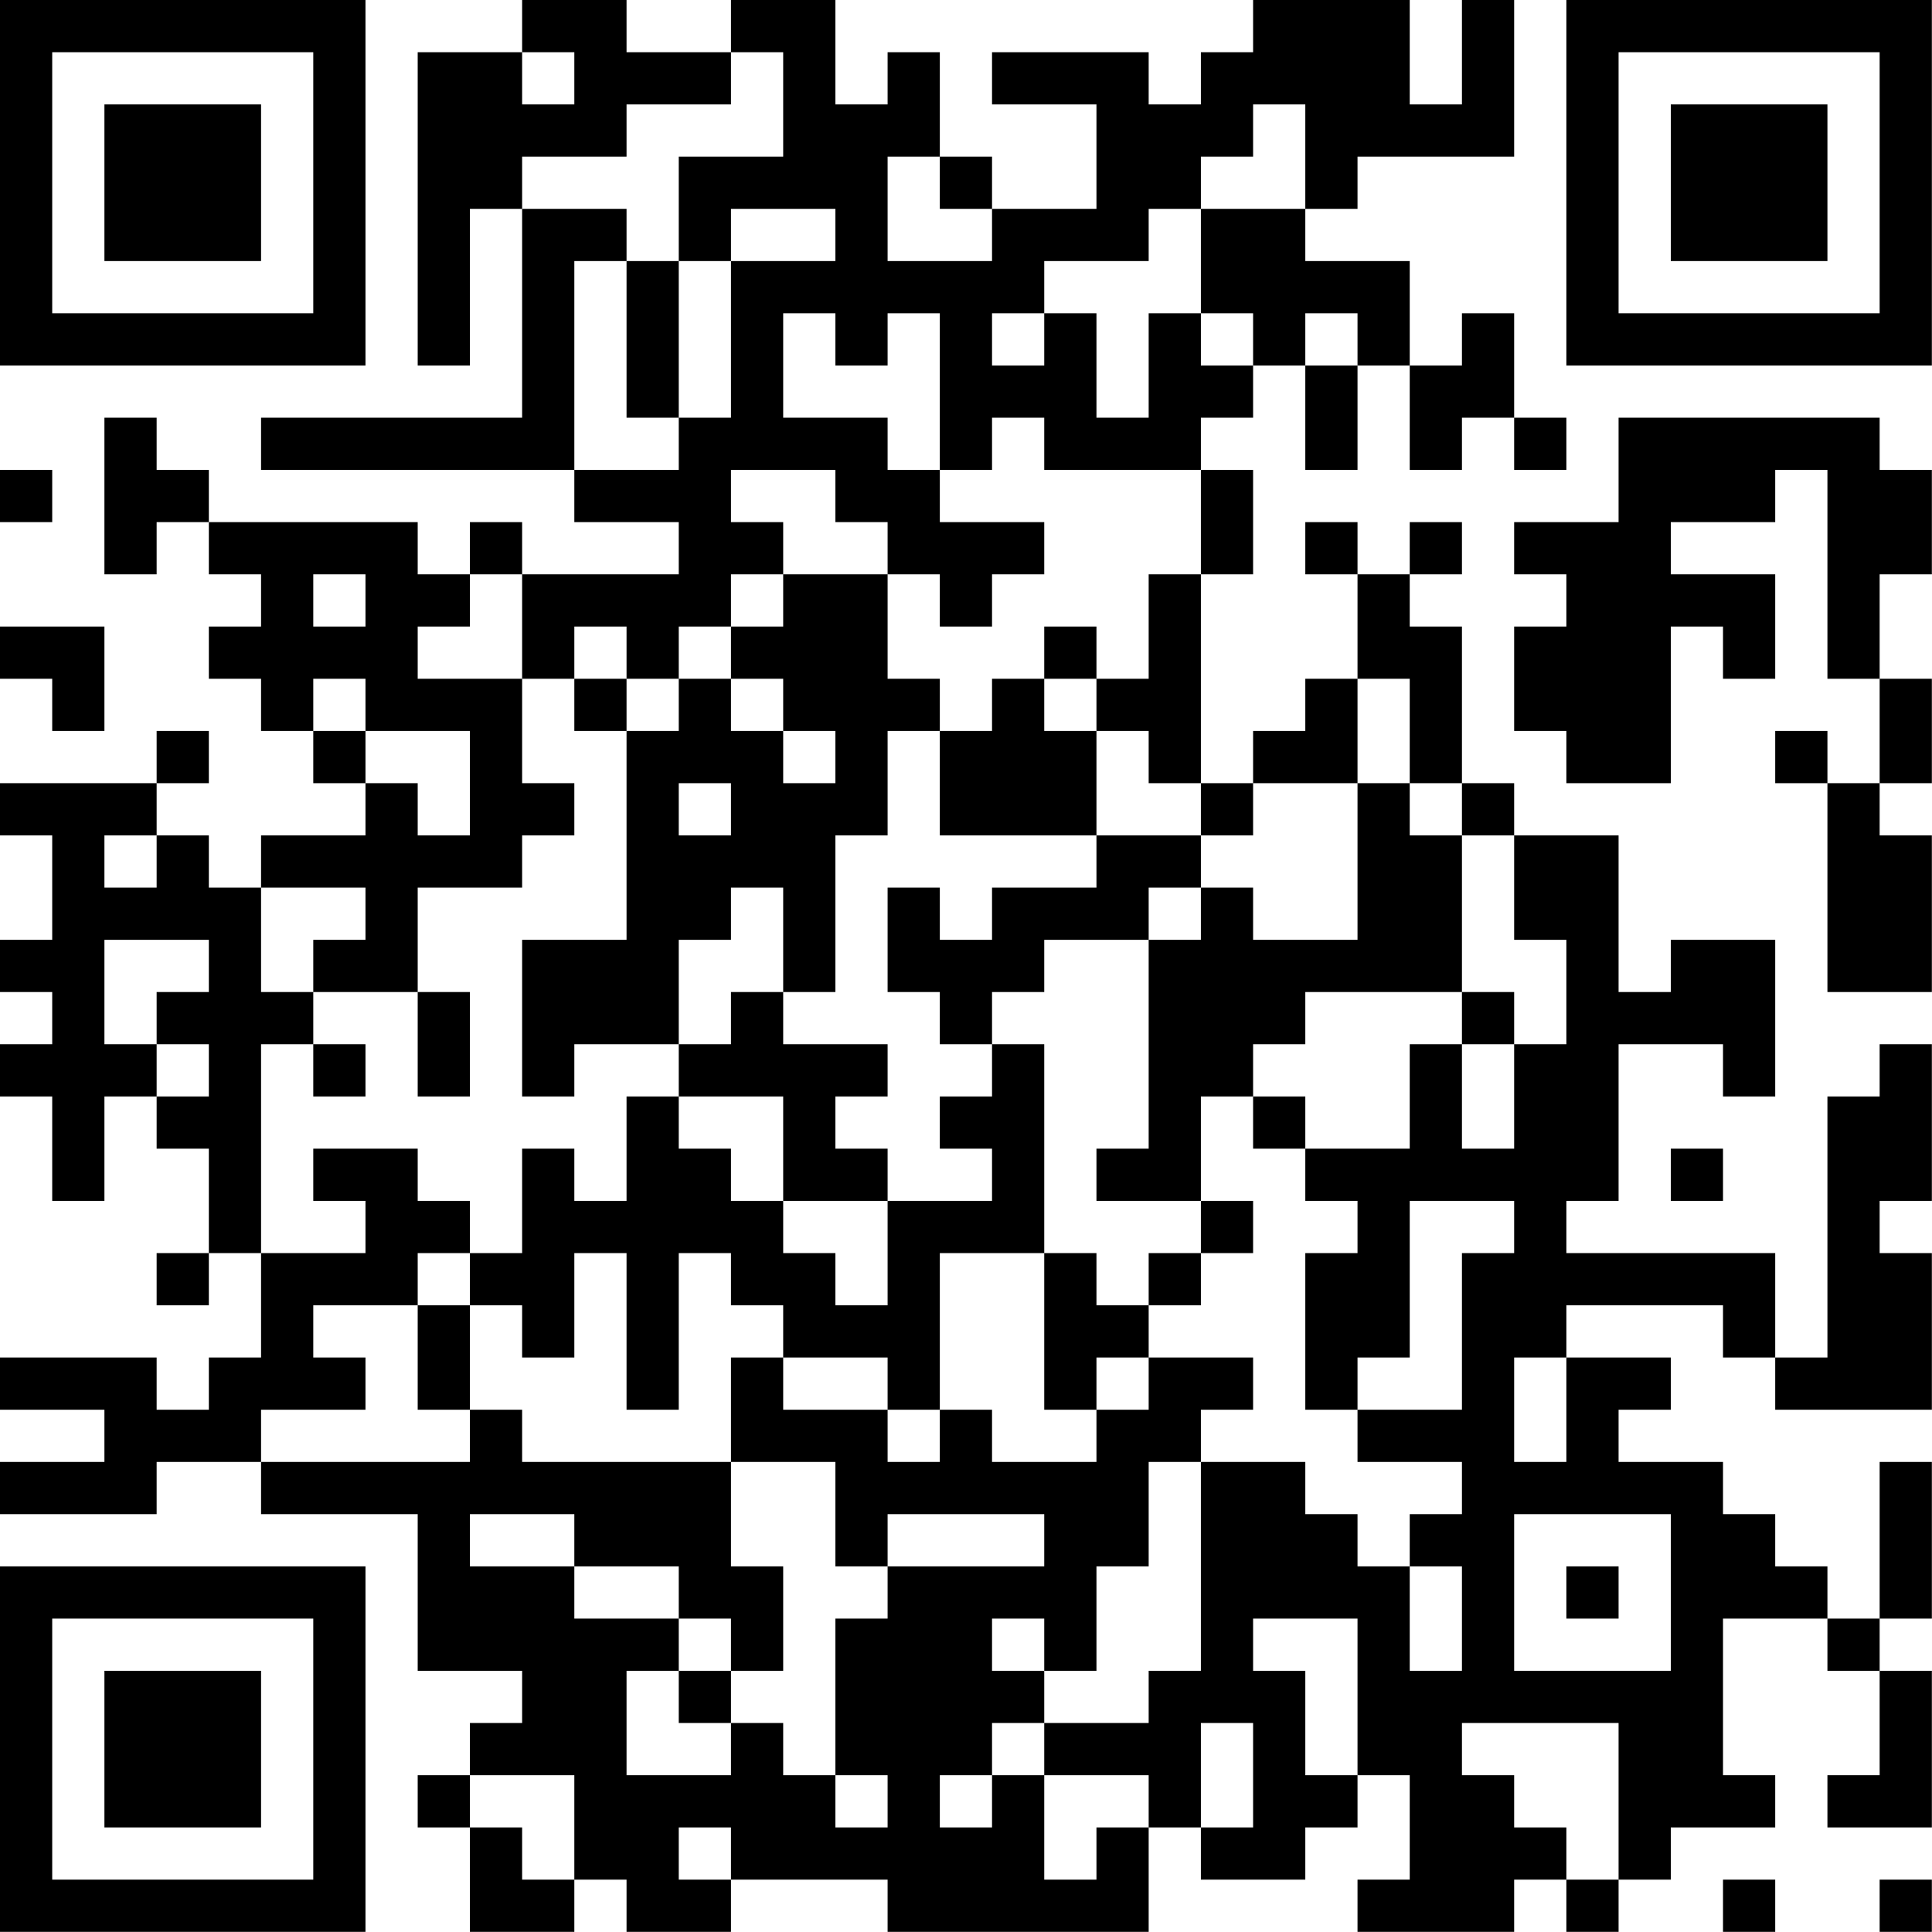 <?xml version="1.0" encoding="UTF-8"?>
<svg xmlns="http://www.w3.org/2000/svg" version="1.1" width="200" height="200" viewBox="0 0 200 200"><rect x="0" y="0" width="200" height="200" fill="#ffffff"/><g transform="scale(5.405)"><g transform="translate(0,0)"><path fill-rule="evenodd" d="M10 0L10 1L8 1L8 7L9 7L9 4L10 4L10 8L5 8L5 9L11 9L11 10L13 10L13 11L10 11L10 10L9 10L9 11L8 11L8 10L4 10L4 9L3 9L3 8L2 8L2 11L3 11L3 10L4 10L4 11L5 11L5 12L4 12L4 13L5 13L5 14L6 14L6 15L7 15L7 16L5 16L5 17L4 17L4 16L3 16L3 15L4 15L4 14L3 14L3 15L0 15L0 16L1 16L1 18L0 18L0 19L1 19L1 20L0 20L0 21L1 21L1 23L2 23L2 21L3 21L3 22L4 22L4 24L3 24L3 25L4 25L4 24L5 24L5 26L4 26L4 27L3 27L3 26L0 26L0 27L2 27L2 28L0 28L0 29L3 29L3 28L5 28L5 29L8 29L8 32L10 32L10 33L9 33L9 34L8 34L8 35L9 35L9 37L11 37L11 36L12 36L12 37L14 37L14 36L17 36L17 37L22 37L22 35L23 35L23 36L25 36L25 35L26 35L26 34L27 34L27 36L26 36L26 37L29 37L29 36L30 36L30 37L31 37L31 36L32 36L32 35L34 35L34 34L33 34L33 31L35 31L35 32L36 32L36 34L35 34L35 35L37 35L37 32L36 32L36 31L37 31L37 28L36 28L36 31L35 31L35 30L34 30L34 29L33 29L33 28L31 28L31 27L32 27L32 26L30 26L30 25L33 25L33 26L34 26L34 27L37 27L37 24L36 24L36 23L37 23L37 20L36 20L36 21L35 21L35 26L34 26L34 24L30 24L30 23L31 23L31 20L33 20L33 21L34 21L34 18L32 18L32 19L31 19L31 16L29 16L29 15L28 15L28 12L27 12L27 11L28 11L28 10L27 10L27 11L26 11L26 10L25 10L25 11L26 11L26 13L25 13L25 14L24 14L24 15L23 15L23 11L24 11L24 9L23 9L23 8L24 8L24 7L25 7L25 9L26 9L26 7L27 7L27 9L28 9L28 8L29 8L29 9L30 9L30 8L29 8L29 6L28 6L28 7L27 7L27 5L25 5L25 4L26 4L26 3L29 3L29 0L28 0L28 2L27 2L27 0L24 0L24 1L23 1L23 2L22 2L22 1L19 1L19 2L21 2L21 4L19 4L19 3L18 3L18 1L17 1L17 2L16 2L16 0L14 0L14 1L12 1L12 0ZM10 1L10 2L11 2L11 1ZM14 1L14 2L12 2L12 3L10 3L10 4L12 4L12 5L11 5L11 9L13 9L13 8L14 8L14 5L16 5L16 4L14 4L14 5L13 5L13 3L15 3L15 1ZM24 2L24 3L23 3L23 4L22 4L22 5L20 5L20 6L19 6L19 7L20 7L20 6L21 6L21 8L22 8L22 6L23 6L23 7L24 7L24 6L23 6L23 4L25 4L25 2ZM17 3L17 5L19 5L19 4L18 4L18 3ZM12 5L12 8L13 8L13 5ZM15 6L15 8L17 8L17 9L18 9L18 10L20 10L20 11L19 11L19 12L18 12L18 11L17 11L17 10L16 10L16 9L14 9L14 10L15 10L15 11L14 11L14 12L13 12L13 13L12 13L12 12L11 12L11 13L10 13L10 11L9 11L9 12L8 12L8 13L10 13L10 15L11 15L11 16L10 16L10 17L8 17L8 19L6 19L6 18L7 18L7 17L5 17L5 19L6 19L6 20L5 20L5 24L7 24L7 23L6 23L6 22L8 22L8 23L9 23L9 24L8 24L8 25L6 25L6 26L7 26L7 27L5 27L5 28L9 28L9 27L10 27L10 28L14 28L14 30L15 30L15 32L14 32L14 31L13 31L13 30L11 30L11 29L9 29L9 30L11 30L11 31L13 31L13 32L12 32L12 34L14 34L14 33L15 33L15 34L16 34L16 35L17 35L17 34L16 34L16 31L17 31L17 30L20 30L20 29L17 29L17 30L16 30L16 28L14 28L14 26L15 26L15 27L17 27L17 28L18 28L18 27L19 27L19 28L21 28L21 27L22 27L22 26L24 26L24 27L23 27L23 28L22 28L22 30L21 30L21 32L20 32L20 31L19 31L19 32L20 32L20 33L19 33L19 34L18 34L18 35L19 35L19 34L20 34L20 36L21 36L21 35L22 35L22 34L20 34L20 33L22 33L22 32L23 32L23 28L25 28L25 29L26 29L26 30L27 30L27 32L28 32L28 30L27 30L27 29L28 29L28 28L26 28L26 27L28 27L28 24L29 24L29 23L27 23L27 26L26 26L26 27L25 27L25 24L26 24L26 23L25 23L25 22L27 22L27 20L28 20L28 22L29 22L29 20L30 20L30 18L29 18L29 16L28 16L28 15L27 15L27 13L26 13L26 15L24 15L24 16L23 16L23 15L22 15L22 14L21 14L21 13L22 13L22 11L23 11L23 9L20 9L20 8L19 8L19 9L18 9L18 6L17 6L17 7L16 7L16 6ZM25 6L25 7L26 7L26 6ZM31 8L31 10L29 10L29 11L30 11L30 12L29 12L29 14L30 14L30 15L32 15L32 12L33 12L33 13L34 13L34 11L32 11L32 10L34 10L34 9L35 9L35 13L36 13L36 15L35 15L35 14L34 14L34 15L35 15L35 19L37 19L37 16L36 16L36 15L37 15L37 13L36 13L36 11L37 11L37 9L36 9L36 8ZM0 9L0 10L1 10L1 9ZM6 11L6 12L7 12L7 11ZM15 11L15 12L14 12L14 13L13 13L13 14L12 14L12 13L11 13L11 14L12 14L12 18L10 18L10 21L11 21L11 20L13 20L13 21L12 21L12 23L11 23L11 22L10 22L10 24L9 24L9 25L8 25L8 27L9 27L9 25L10 25L10 26L11 26L11 24L12 24L12 27L13 27L13 24L14 24L14 25L15 25L15 26L17 26L17 27L18 27L18 24L20 24L20 27L21 27L21 26L22 26L22 25L23 25L23 24L24 24L24 23L23 23L23 21L24 21L24 22L25 22L25 21L24 21L24 20L25 20L25 19L28 19L28 20L29 20L29 19L28 19L28 16L27 16L27 15L26 15L26 18L24 18L24 17L23 17L23 16L21 16L21 14L20 14L20 13L21 13L21 12L20 12L20 13L19 13L19 14L18 14L18 13L17 13L17 11ZM0 12L0 13L1 13L1 14L2 14L2 12ZM6 13L6 14L7 14L7 15L8 15L8 16L9 16L9 14L7 14L7 13ZM14 13L14 14L15 14L15 15L16 15L16 14L15 14L15 13ZM17 14L17 16L16 16L16 19L15 19L15 17L14 17L14 18L13 18L13 20L14 20L14 19L15 19L15 20L17 20L17 21L16 21L16 22L17 22L17 23L15 23L15 21L13 21L13 22L14 22L14 23L15 23L15 24L16 24L16 25L17 25L17 23L19 23L19 22L18 22L18 21L19 21L19 20L20 20L20 24L21 24L21 25L22 25L22 24L23 24L23 23L21 23L21 22L22 22L22 18L23 18L23 17L22 17L22 18L20 18L20 19L19 19L19 20L18 20L18 19L17 19L17 17L18 17L18 18L19 18L19 17L21 17L21 16L18 16L18 14ZM13 15L13 16L14 16L14 15ZM2 16L2 17L3 17L3 16ZM2 18L2 20L3 20L3 21L4 21L4 20L3 20L3 19L4 19L4 18ZM8 19L8 21L9 21L9 19ZM6 20L6 21L7 21L7 20ZM32 22L32 23L33 23L33 22ZM29 26L29 28L30 28L30 26ZM29 29L29 32L32 32L32 29ZM30 30L30 31L31 31L31 30ZM24 31L24 32L25 32L25 34L26 34L26 31ZM13 32L13 33L14 33L14 32ZM23 33L23 35L24 35L24 33ZM28 33L28 34L29 34L29 35L30 35L30 36L31 36L31 33ZM9 34L9 35L10 35L10 36L11 36L11 34ZM13 35L13 36L14 36L14 35ZM33 36L33 37L34 37L34 36ZM36 36L36 37L37 37L37 36ZM0 0L0 7L7 7L7 0ZM1 1L1 6L6 6L6 1ZM2 2L2 5L5 5L5 2ZM30 0L30 7L37 7L37 0ZM31 1L31 6L36 6L36 1ZM32 2L32 5L35 5L35 2ZM0 30L0 37L7 37L7 30ZM1 31L1 36L6 36L6 31ZM2 32L2 35L5 35L5 32Z" fill="#000000"/></g></g></svg>
